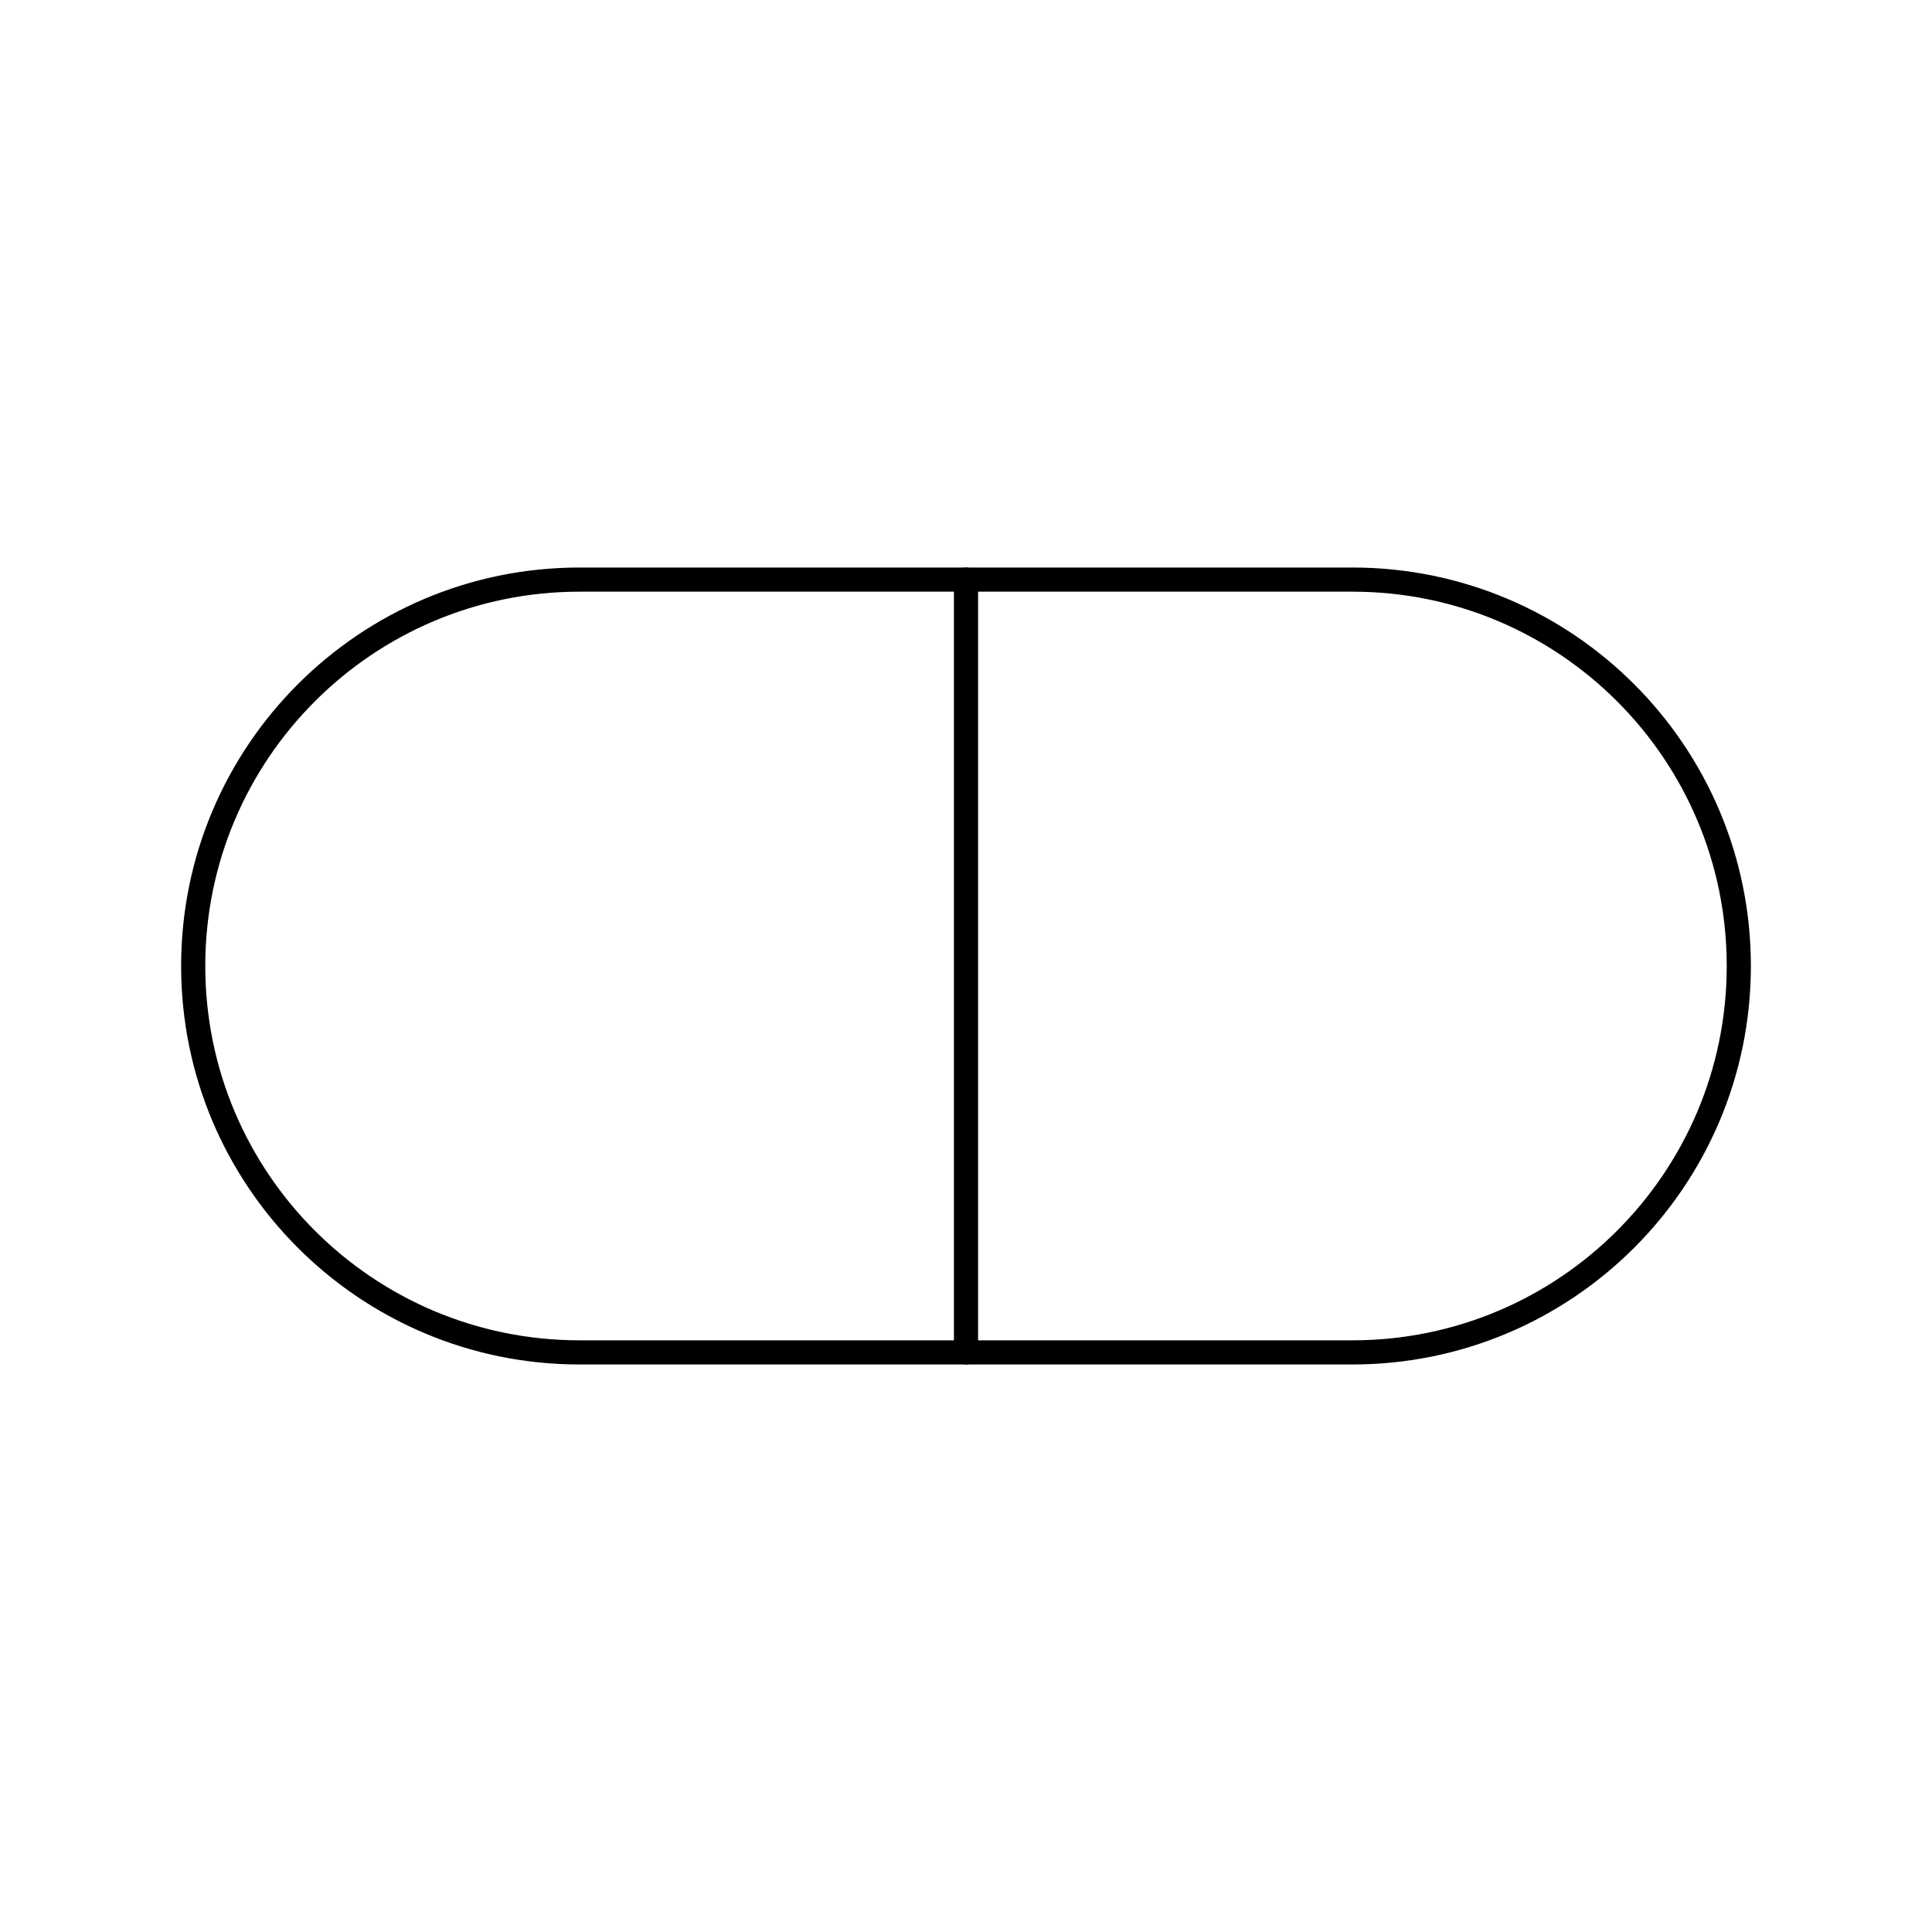 <svg width="80" height="80" viewBox="0 0 80 80" fill="none" xmlns="http://www.w3.org/2000/svg">
  <path d="M24 24C15.163 24 8 31.163 8 40C8 48.837 15.163 56 24 56H40V24H24Z" stroke="currentColor" stroke-linecap="round" stroke-linejoin="round" />
  <path d="M40 56H56C64.837 56 72 48.837 72 40C72 31.163 64.837 24 56 24H40" stroke="currentColor" stroke-linecap="round" stroke-linejoin="round" />
</svg>